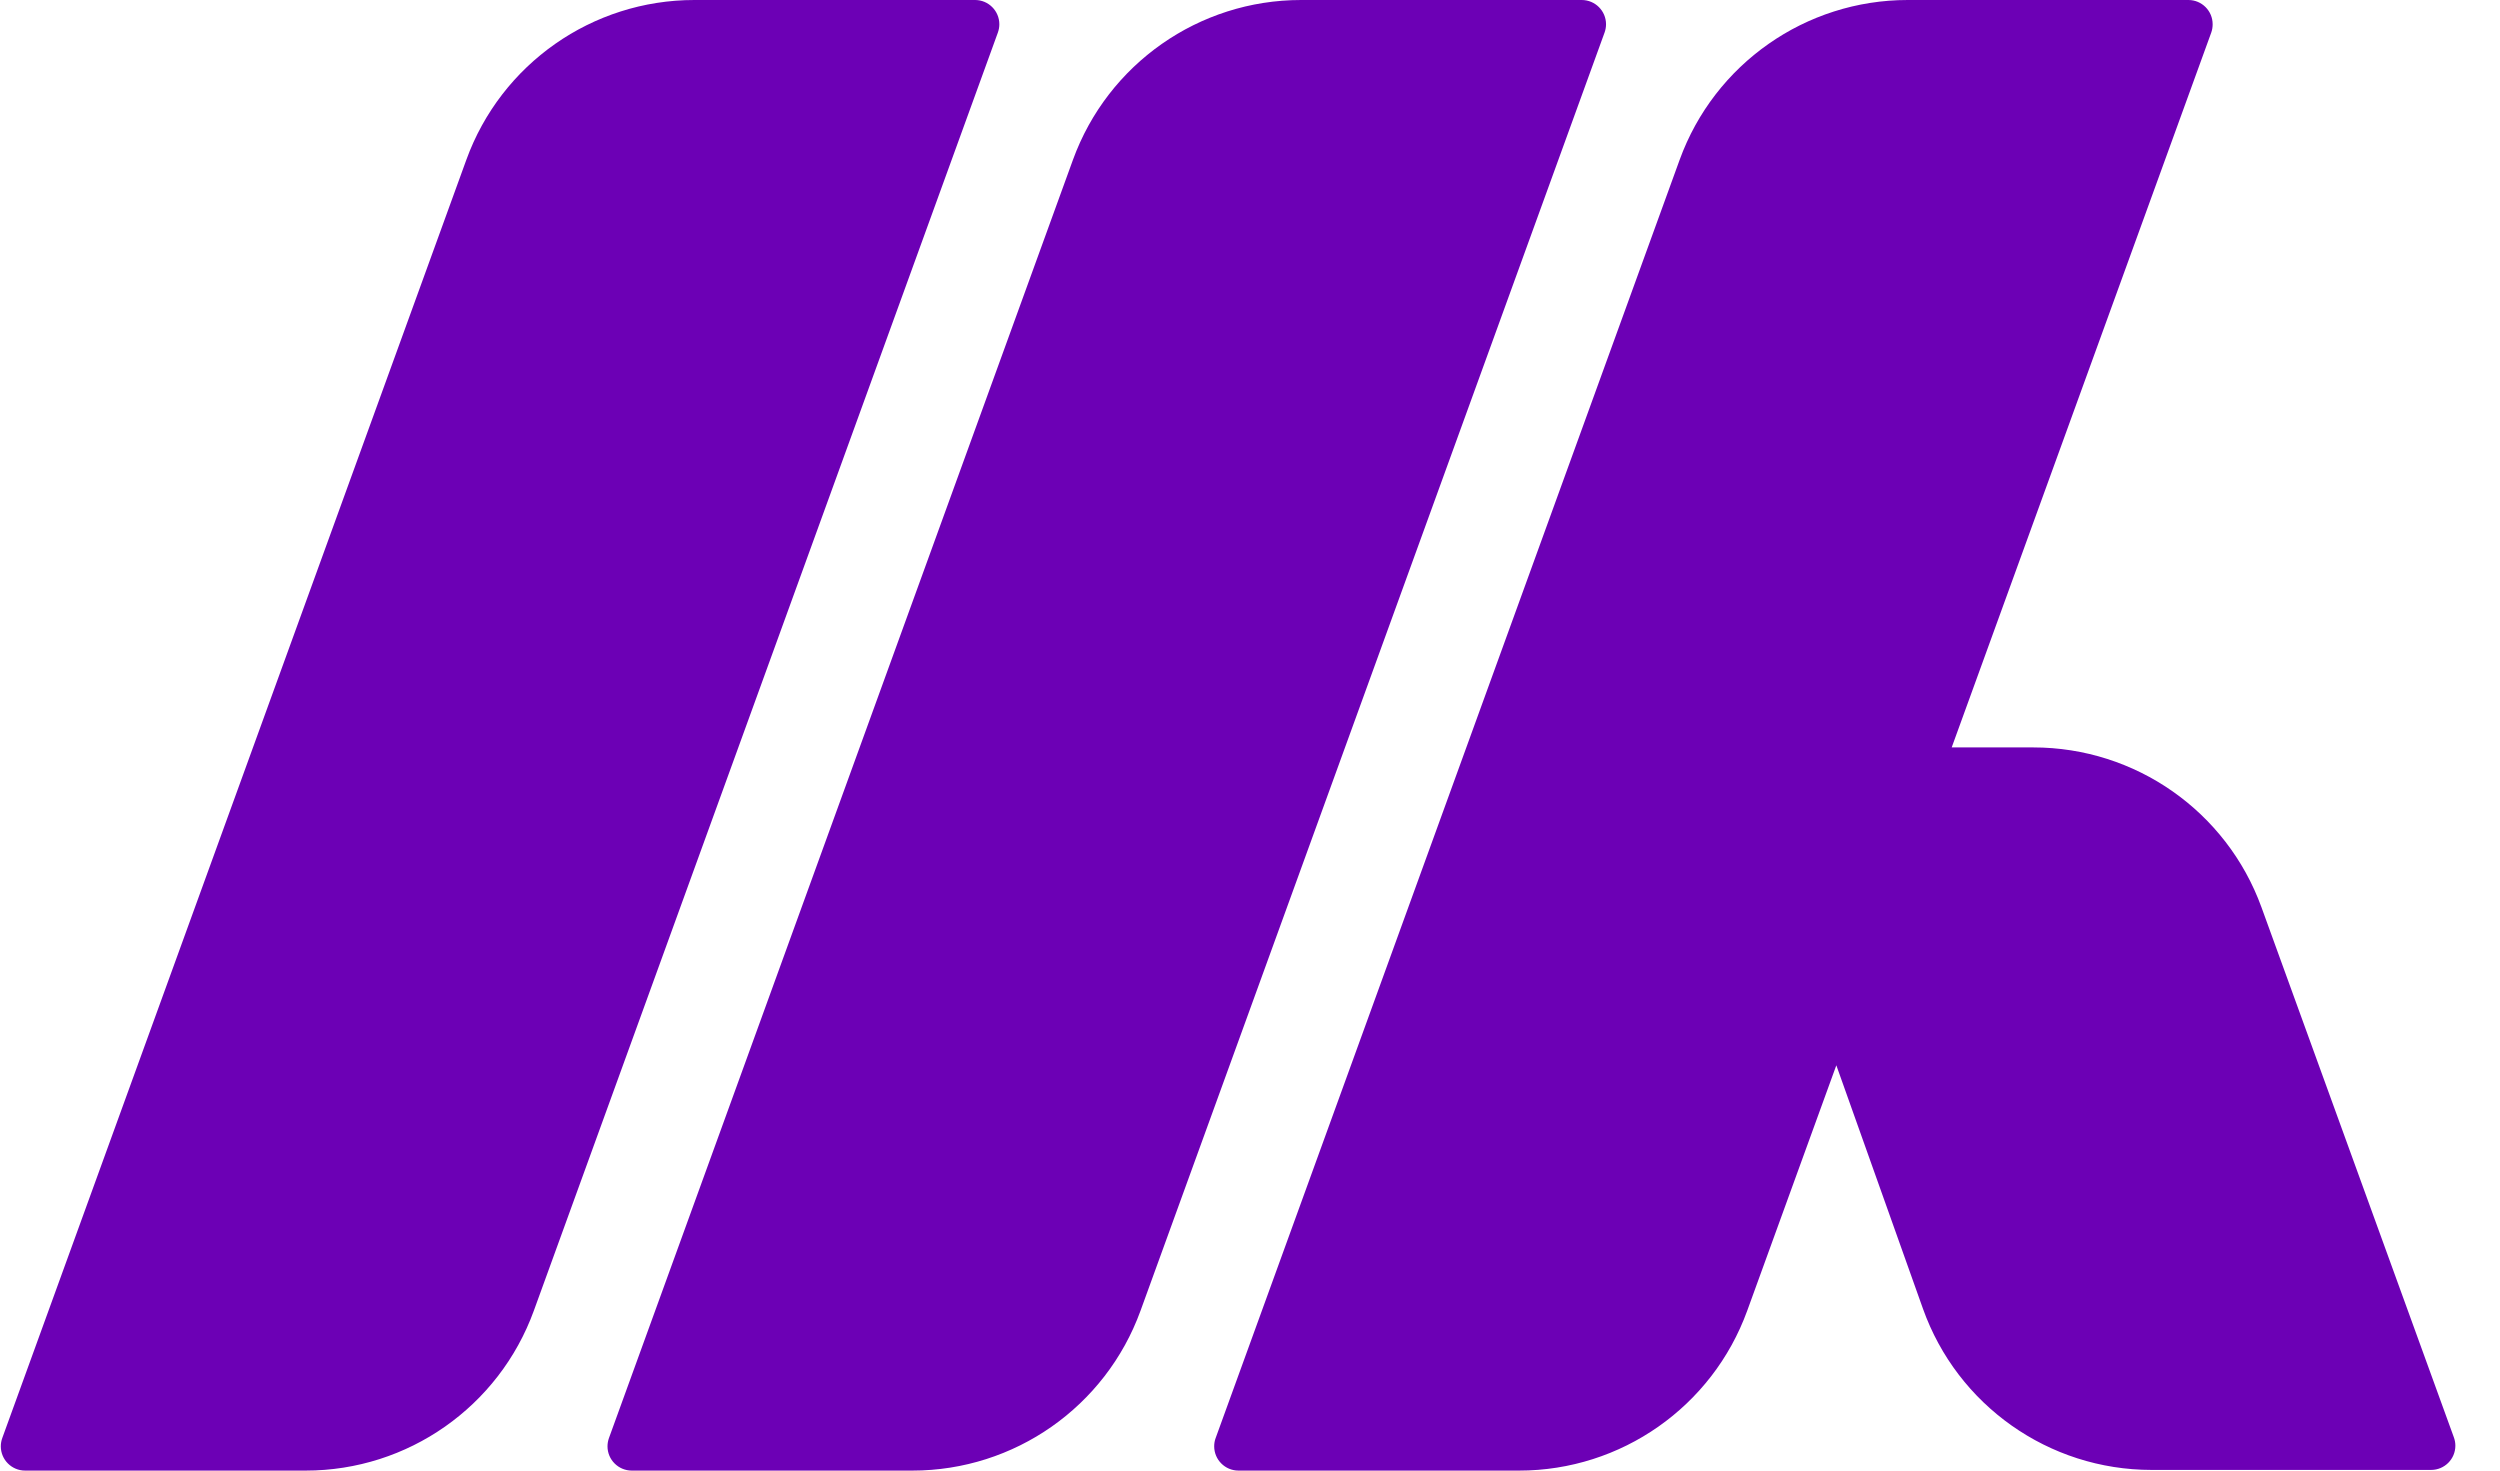 <?xml version="1.0" encoding="UTF-8"?>
<svg width="34px" height="20px" viewBox="0 0 34 20" version="1.1" xmlns="http://www.w3.org/2000/svg" xmlns:xlink="http://www.w3.org/1999/xlink">
    <!-- Generator: Sketch 54.1 (76490) - https://sketchapp.com -->
    <title>MVDBLOGO3</title>
    <desc>Created with Sketch.</desc>
    <g id="Page-1" stroke="none" stroke-width="1" fill="none" fill-rule="evenodd">
        <g id="website-hd-copy-10" transform="translate(-40, -40)" fill="#6C00B5" fill-rule="nonzero">
            <g id="MVDBLOGO3" transform="translate(40, 40)">
                <path d="M26.543,10.165 L27.653,10.165 C29.042,10.165 30.282,11.034 30.756,12.339 L33.373,19.549 C33.386,19.585 33.393,19.623 33.393,19.661 C33.393,19.844 33.245,19.991 33.063,19.991 L29.261,19.991 C27.865,19.991 26.62,19.113 26.152,17.798 L24.974,14.488 L23.762,17.826 C23.288,19.131 22.048,20 20.66,20 L16.843,20 C16.661,20 16.513,19.852 16.513,19.67 C16.513,19.632 16.519,19.593 16.533,19.557 L22.843,2.174 C23.317,0.869 24.557,0 25.946,0 L29.762,0 C29.945,0 30.092,0.148 30.092,0.33 C30.092,0.368 30.086,0.407 30.073,0.443 L26.543,10.165 Z M9.444,0 L13.261,0 C13.443,0 13.591,0.148 13.591,0.33 C13.591,0.368 13.584,0.407 13.571,0.443 L7.26,17.826 C6.786,19.131 5.546,20 4.158,20 L0.341,20 C0.159,20 0.011,19.852 0.011,19.67 C0.011,19.632 0.018,19.593 0.031,19.557 L6.342,2.174 C6.815,0.869 8.055,0 9.444,0 Z M17.695,0 L21.511,0 C21.694,0 21.842,0.148 21.842,0.33 C21.842,0.368 21.835,0.407 21.822,0.443 L15.511,17.826 C15.037,19.131 13.797,20 12.409,20 L8.592,20 C8.41,20 8.262,19.852 8.262,19.67 C8.262,19.632 8.269,19.593 8.282,19.557 L14.592,2.174 C15.066,0.869 16.306,0 17.695,0 Z" id="Combined-Shape"></path>
            </g>
        </g>
    </g>
</svg>